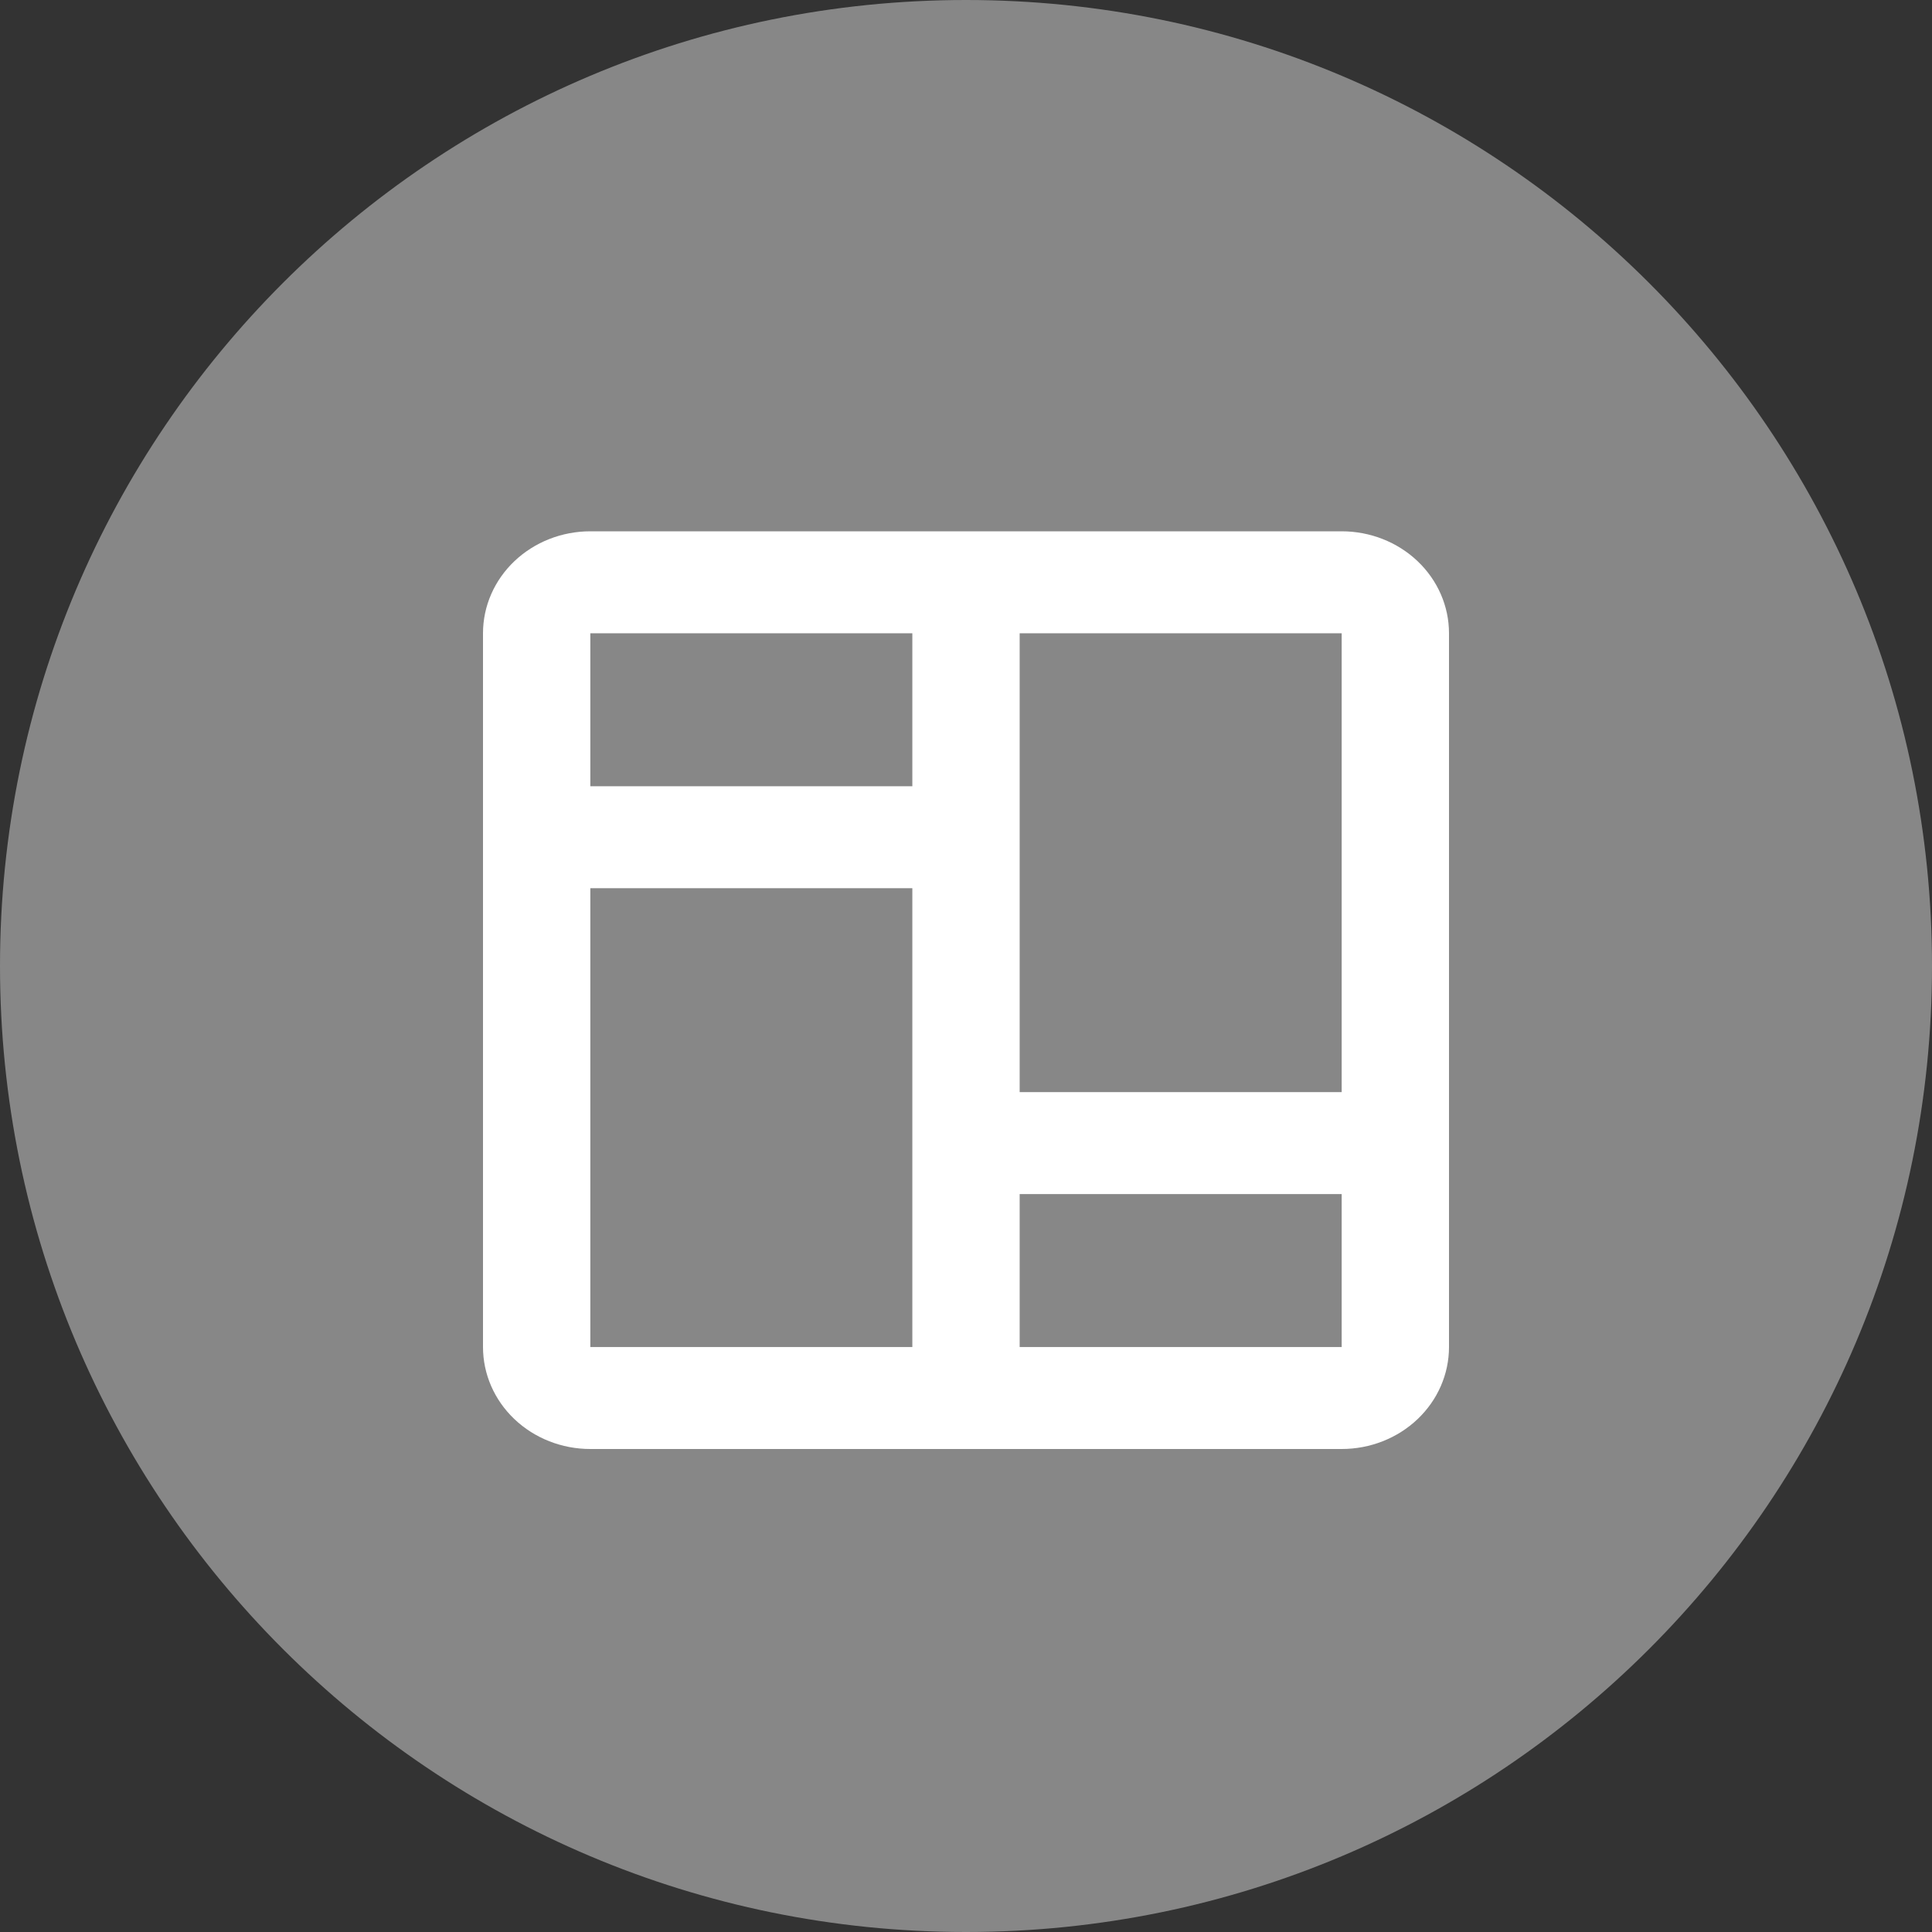 <svg width="40" height="40" viewBox="0 0 40 40" fill="none" xmlns="http://www.w3.org/2000/svg">
<rect x="0" y="0" width="40" height="40" fill="#333333" stroke="none"/>
<g clip-path="url(#clip0_1_385)">
<g clip-path="url(#clip1_1_385)">
<path d="M20 40C31.046 40 40 31.046 40 20C40 8.954 31.046 0 20 0C8.954 0 0 8.954 0 20C0 31.046 8.954 40 20 40Z" fill="#878787"/>
<path fill-rule="evenodd" clip-rule="evenodd" d="M12.222 11C11.633 11 11.068 11.222 10.651 11.618C10.234 12.014 10 12.551 10 13.111V27.889C10 28.449 10.234 28.986 10.651 29.382C11.068 29.778 11.633 30 12.222 30H27.778C28.367 30 28.932 29.778 29.349 29.382C29.766 28.986 30 28.449 30 27.889V13.111C30 12.551 29.766 12.014 29.349 11.618C28.932 11.222 28.367 11 27.778 11H12.222ZM21.111 13.111H27.778V22.611H21.111V13.111ZM18.889 13.111H12.222V16.278H18.889V13.111ZM18.889 18.389H12.222V27.889H18.889V18.389ZM21.111 27.889H27.778V24.722H21.111V27.889Z" fill="white"/>
</g>
</g>
<defs>
<clipPath id="clip0_1_385">
<rect width="40" height="40" fill="white"/>
</clipPath>
<clipPath id="clip1_1_385">
<rect width="40" height="40" fill="white"/>
</clipPath>
</defs>
</svg>
